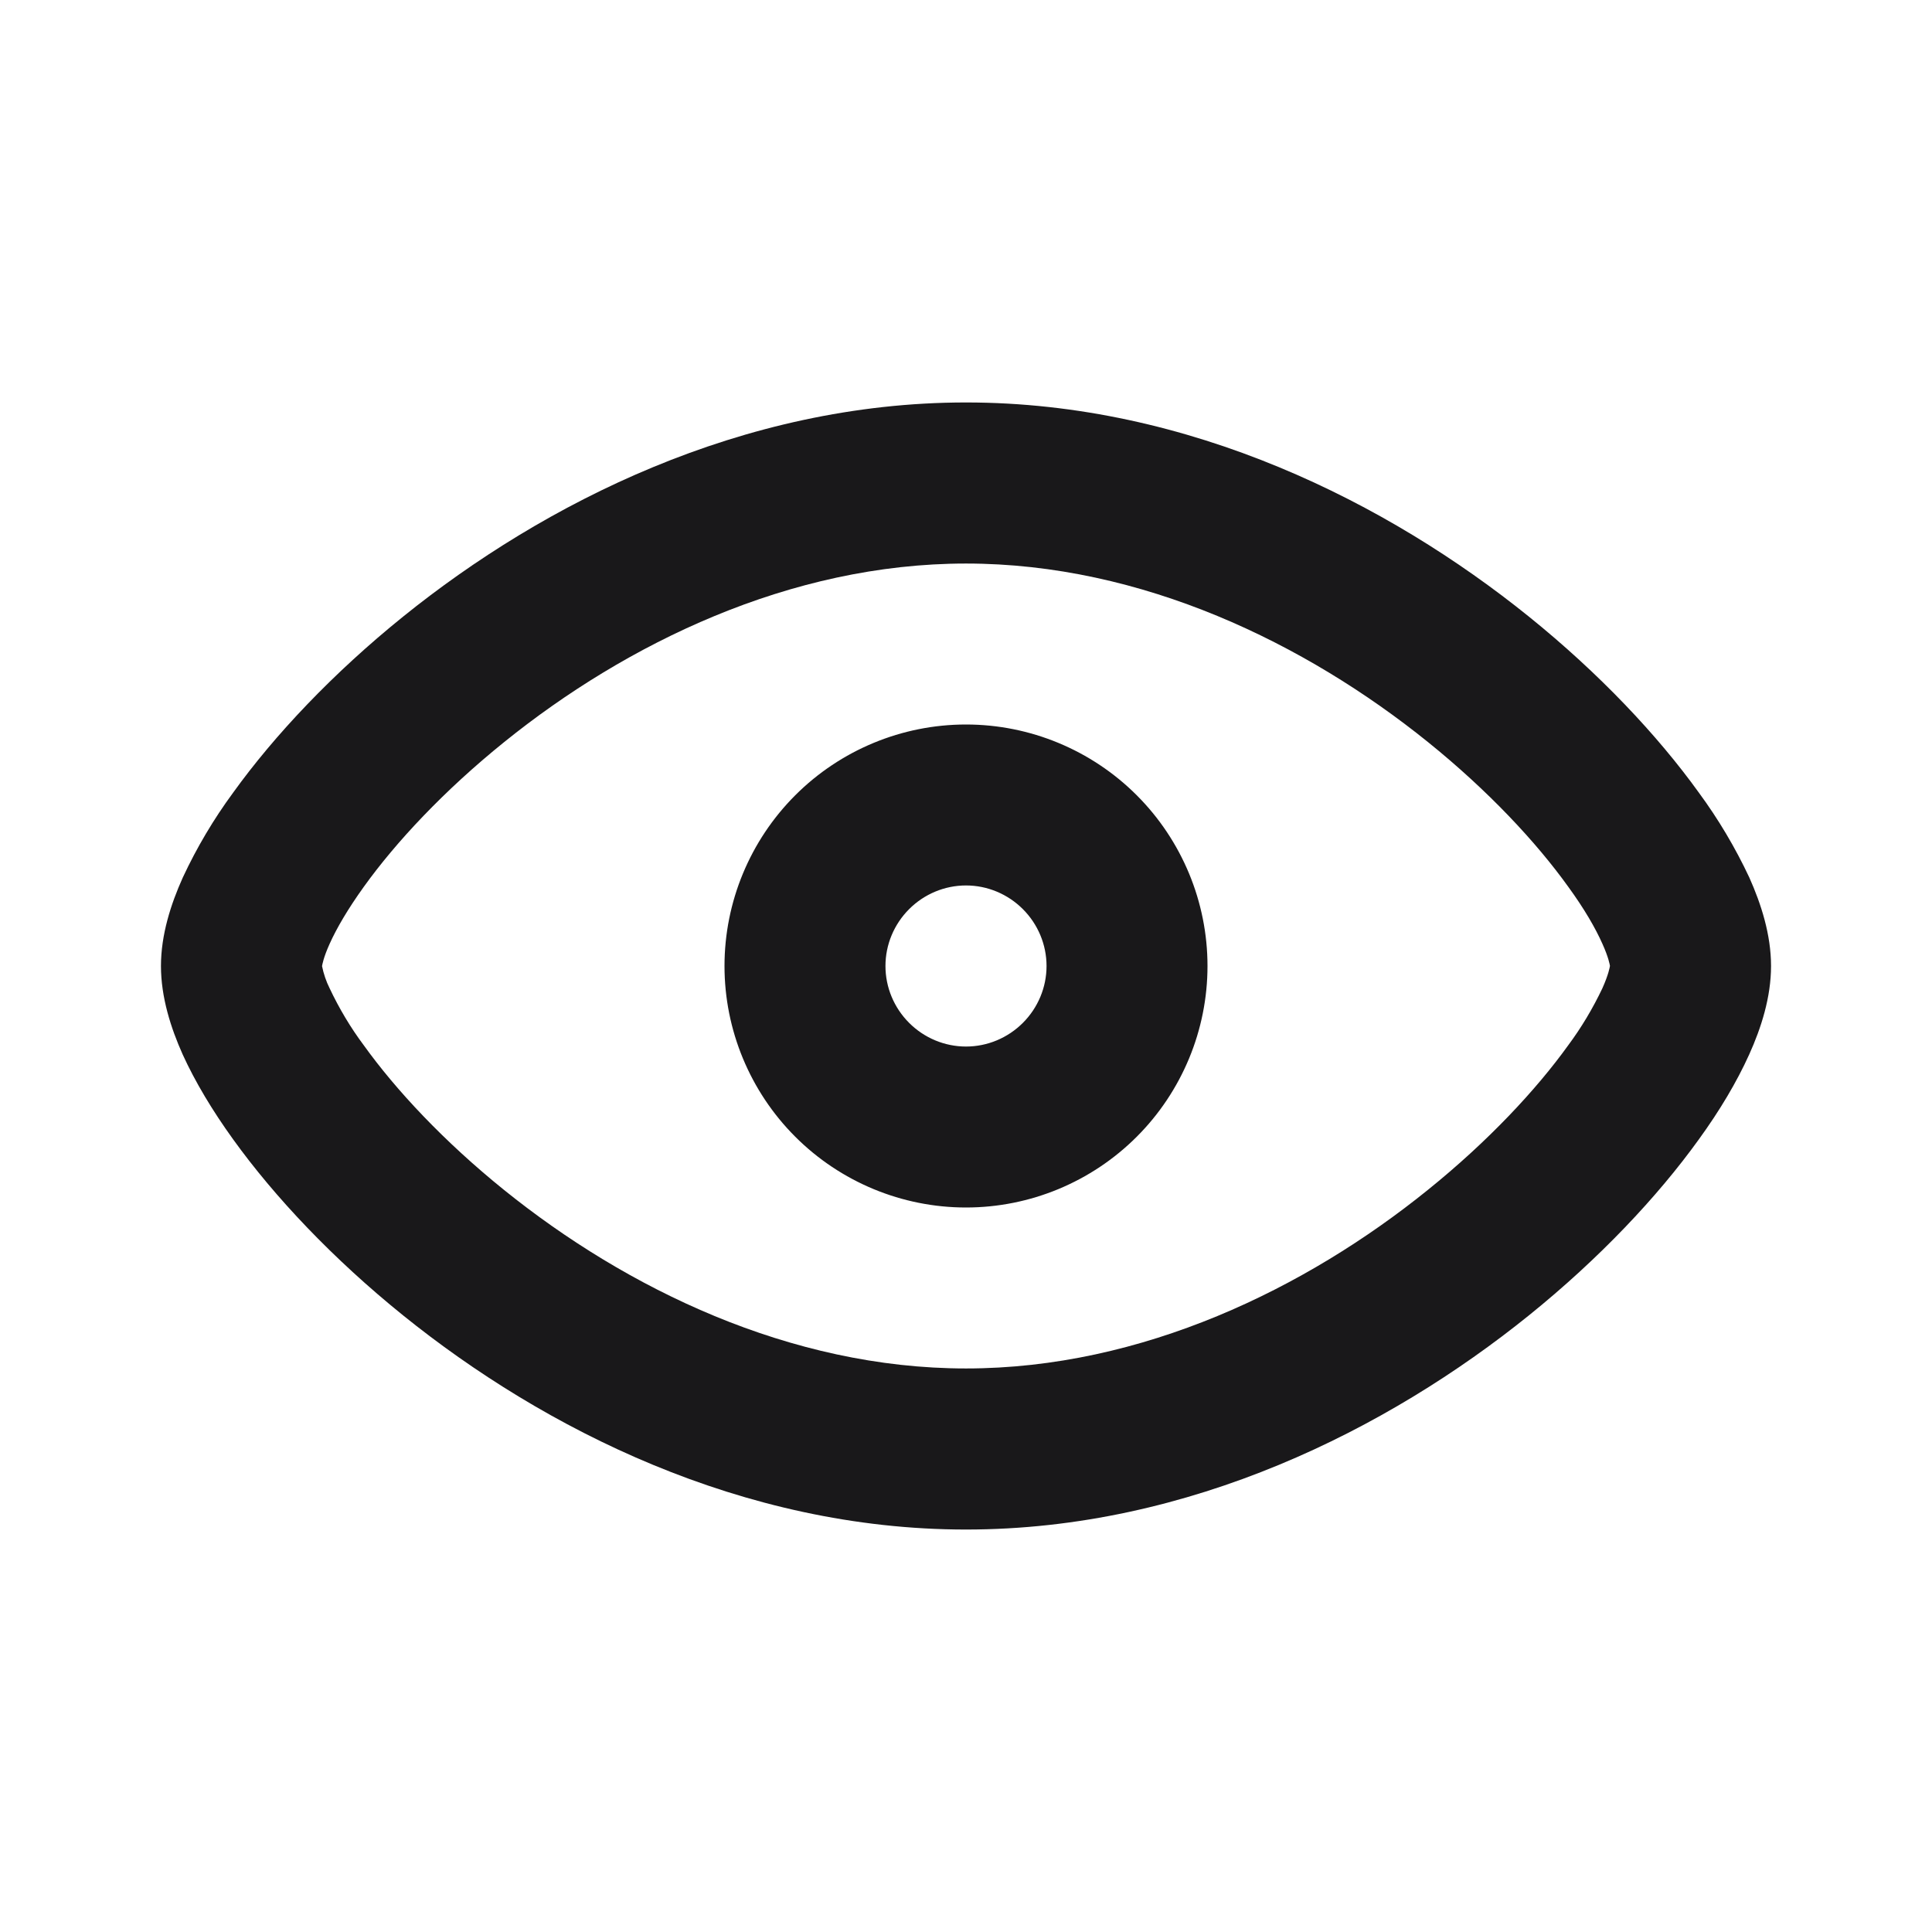 <svg width="16" height="16" viewBox="0 0 16 16" fill="none" xmlns="http://www.w3.org/2000/svg">
<path fill-rule="evenodd" clip-rule="evenodd" d="M2.667 8.001C2.669 7.99 2.678 7.931 2.73 7.816C2.787 7.689 2.88 7.529 3.013 7.344C3.278 6.975 3.675 6.549 4.176 6.145C5.185 5.331 6.541 4.667 8 4.667C9.459 4.667 10.815 5.331 11.824 6.144C12.325 6.548 12.722 6.974 12.987 7.343C13.121 7.527 13.213 7.687 13.27 7.815C13.322 7.93 13.331 7.989 13.333 7.999C13.331 8.01 13.322 8.069 13.27 8.185C13.191 8.351 13.097 8.509 12.987 8.657C12.722 9.025 12.325 9.451 11.824 9.855C10.816 10.669 9.459 11.333 8 11.333C6.541 11.333 5.185 10.669 4.176 9.856C3.675 9.452 3.278 9.026 3.013 8.657C2.903 8.51 2.809 8.352 2.73 8.185C2.701 8.127 2.68 8.065 2.667 8.001ZM8 3.333C6.145 3.333 4.501 4.169 3.339 5.106C2.755 5.577 2.273 6.089 1.931 6.564C1.769 6.784 1.629 7.02 1.514 7.267C1.415 7.487 1.333 7.741 1.333 8C1.333 8.259 1.415 8.514 1.513 8.733C1.617 8.961 1.76 9.199 1.931 9.436C2.273 9.911 2.755 10.423 3.339 10.894C4.501 11.831 6.145 12.667 8 12.667C9.855 12.667 11.499 11.831 12.661 10.894C13.245 10.423 13.727 9.911 14.069 9.436C14.241 9.199 14.383 8.961 14.486 8.733C14.585 8.514 14.667 8.259 14.667 8C14.667 7.741 14.585 7.486 14.487 7.267C14.371 7.02 14.231 6.784 14.069 6.564C13.727 6.089 13.245 5.577 12.661 5.106C11.499 4.169 9.855 3.333 8 3.333ZM7.333 8C7.333 7.823 7.404 7.654 7.529 7.529C7.654 7.404 7.823 7.333 8 7.333C8.177 7.333 8.346 7.404 8.471 7.529C8.596 7.654 8.667 7.823 8.667 8C8.667 8.177 8.596 8.346 8.471 8.471C8.346 8.596 8.177 8.667 8 8.667C7.823 8.667 7.654 8.596 7.529 8.471C7.404 8.346 7.333 8.177 7.333 8ZM8 6C7.47 6 6.961 6.211 6.586 6.586C6.211 6.961 6 7.47 6 8C6 8.53 6.211 9.039 6.586 9.414C6.961 9.789 7.47 10 8 10C8.53 10 9.039 9.789 9.414 9.414C9.789 9.039 10 8.53 10 8C10 7.47 9.789 6.961 9.414 6.586C9.039 6.211 8.53 6 8 6Z" fill="#19181A"/>
</svg>
